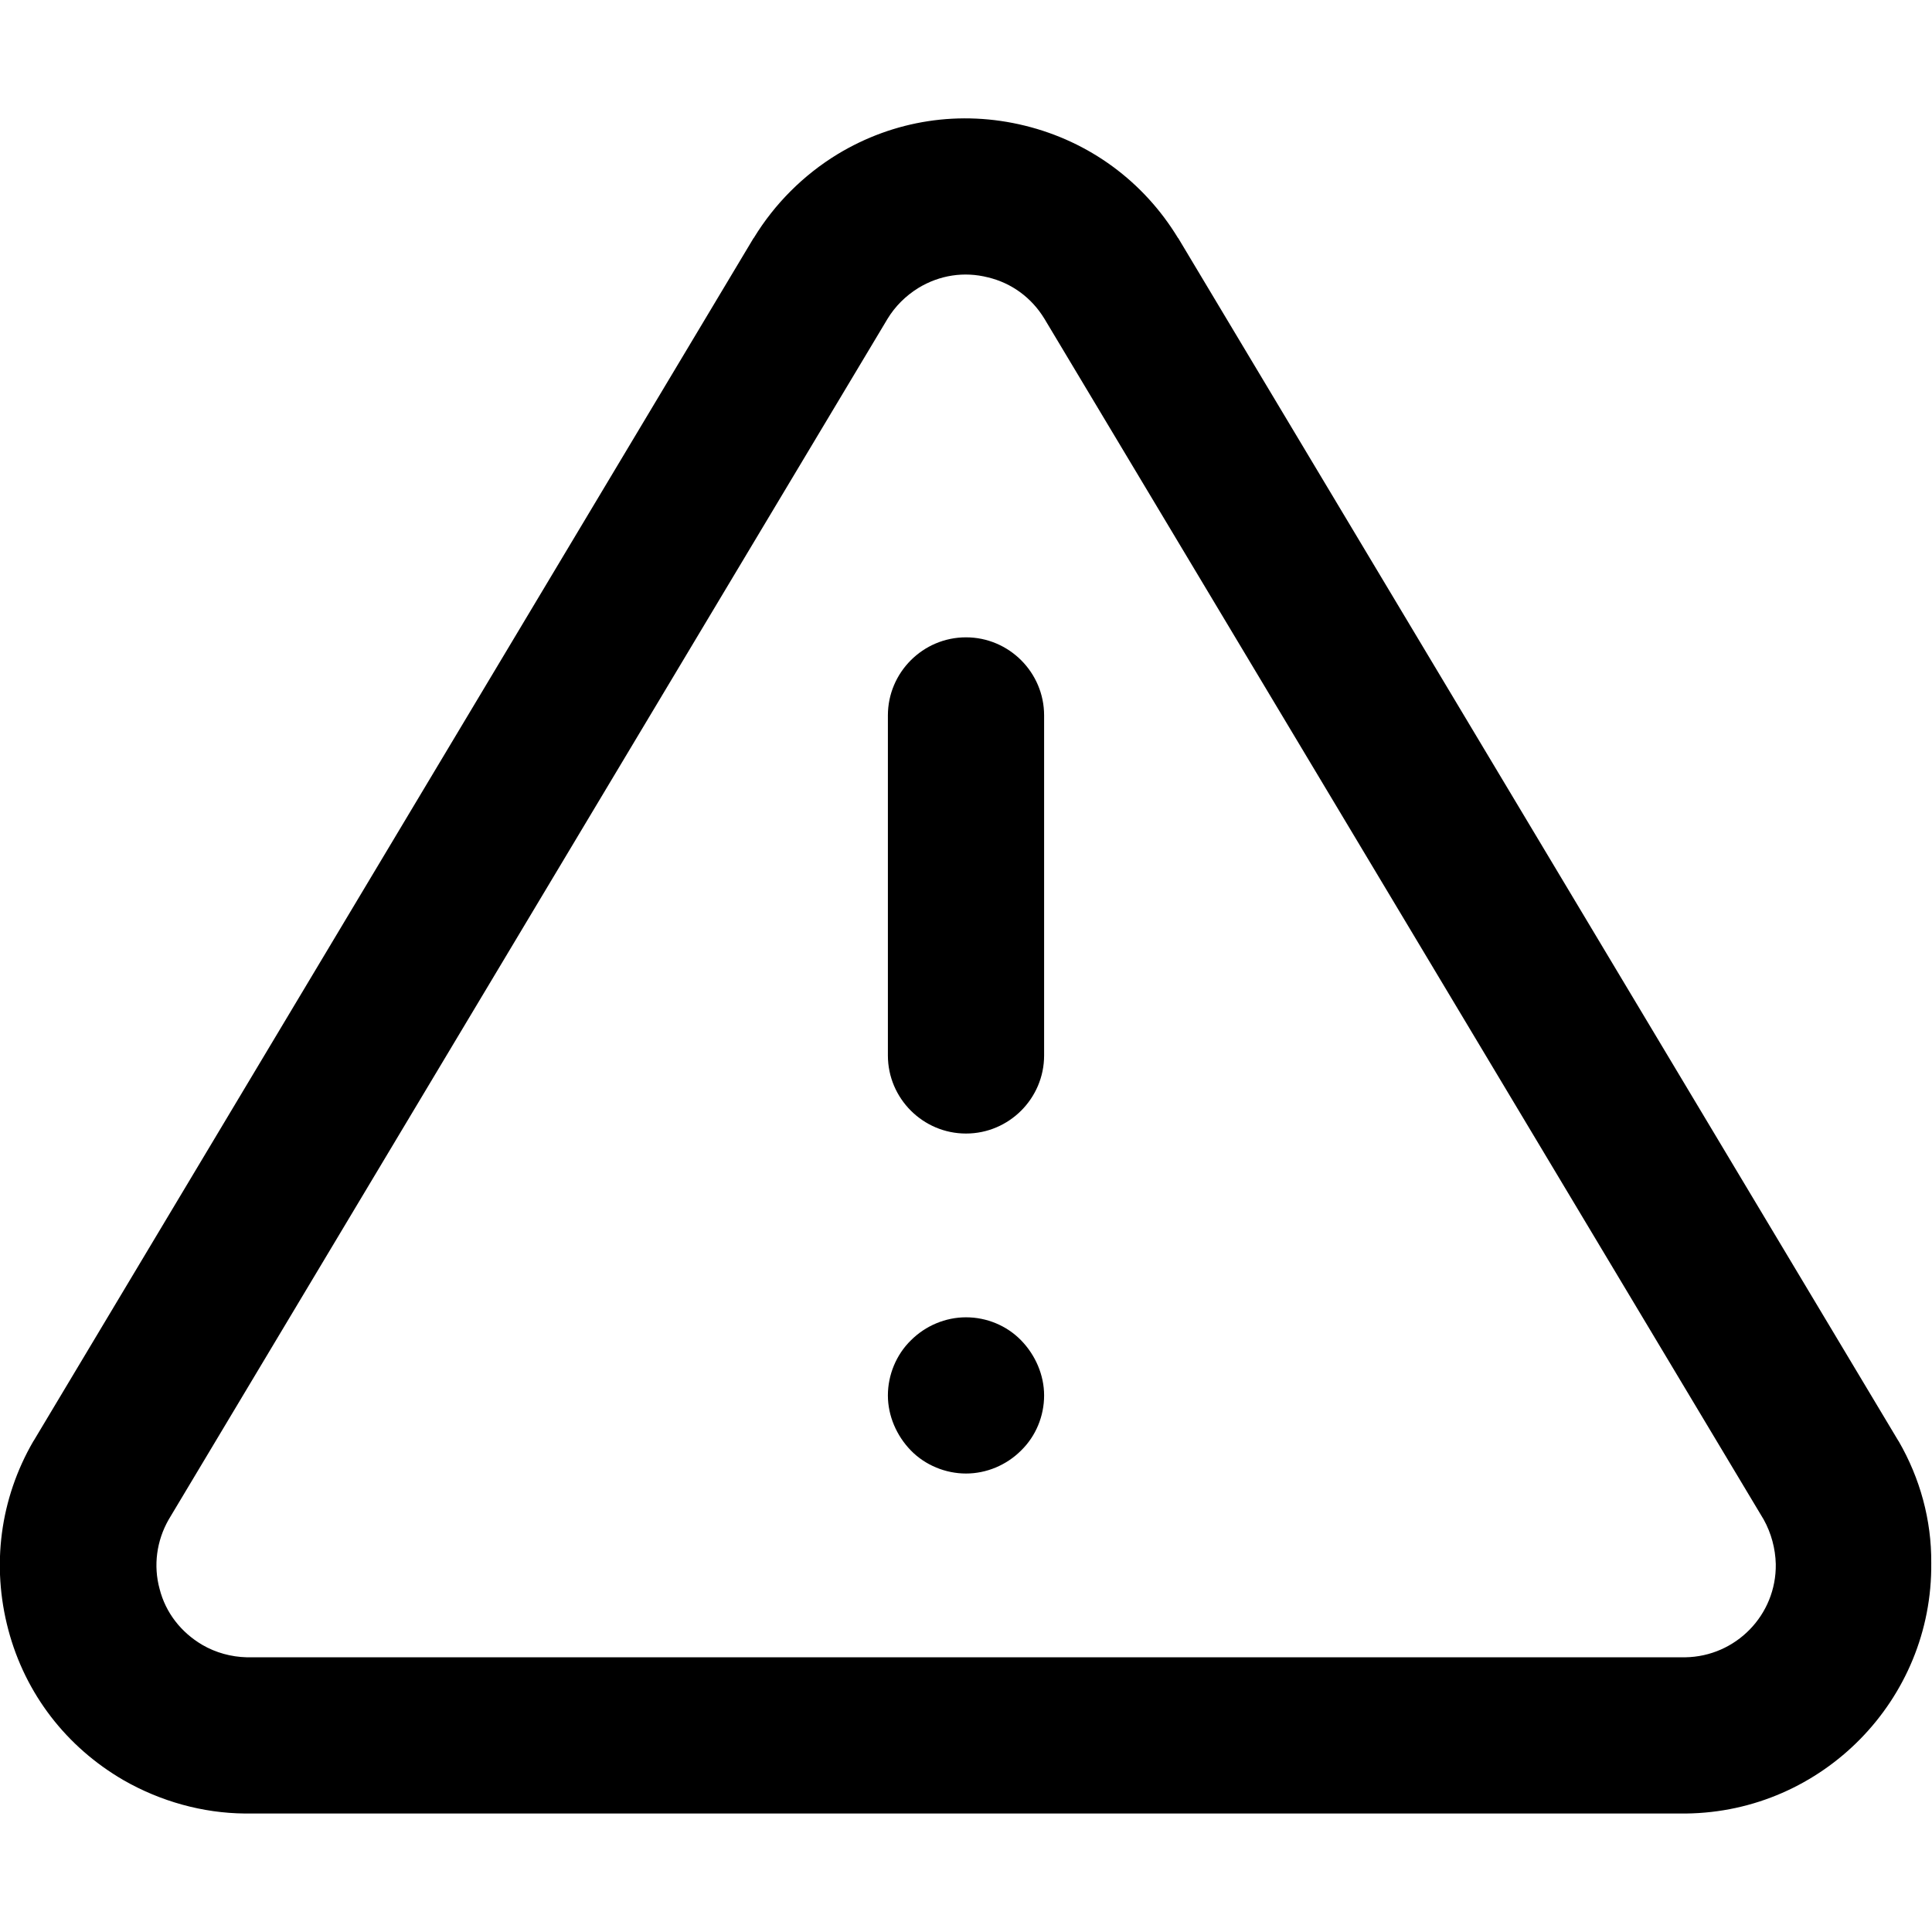 <?xml version="1.0" encoding="utf-8"?>
<!-- Generator: Adobe Illustrator 22.1.0, SVG Export Plug-In . SVG Version: 6.00 Build 0)  -->
<svg version="1.1" id="Layer_1" xmlns="http://www.w3.org/2000/svg" xmlns:xlink="http://www.w3.org/1999/xlink" x="0px" y="0px"
	 viewBox="0 0 512 512" style="enable-background:new 0 0 512 512;" xml:space="preserve">
<path d="M503.2,382c-0.1-0.1-0.1-0.2-0.2-0.3L312.3,63.2c0,0,0-0.1-0.1-0.1c-9.1-15-23.5-25.6-40.6-29.8
	c-17.1-4.2-34.7-1.5-49.7,7.6c-9,5.5-16.6,13.1-22.1,22.1c0,0,0,0.1-0.1,0.1L9,381.7c-0.1,0.1-0.1,0.2-0.2,0.3
	c-8.8,15.2-11.1,32.9-6.6,49.9c4.5,17,15.4,31.1,30.6,39.9c9.8,5.6,20.9,8.7,32.1,8.8c0.1,0,0.2,0,0.2,0h381.5c0.1,0,0.2,0,0.2,0
	c36.2-0.4,65.4-30.2,65-66.4C511.9,402.8,508.8,391.7,503.2,382z M446.6,439.2H65.4c-4.1-0.1-8.2-1.2-11.8-3.3
	c-5.6-3.3-9.7-8.5-11.3-14.8c-1.7-6.2-0.8-12.8,2.4-18.4L235.2,84.5c2-3.3,4.8-6.1,8.2-8.2c5.6-3.4,12.1-4.4,18.4-2.8
	c6.3,1.5,11.6,5.4,15,11l190.6,318.2c2,3.6,3.1,7.7,3.2,11.8C470.8,428,460,439,446.6,439.2z M276.7,189.6v90.1
	c0,11.4-9.3,20.7-20.7,20.7c-11.4,0-20.7-9.3-20.7-20.7v-90.1c0-11.4,9.3-20.7,20.7-20.7C267.4,168.9,276.7,178.2,276.7,189.6z
	 M270.6,355.2c3.8,3.9,6.1,9.2,6.1,14.6c0,5.5-2.2,10.8-6.1,14.6c-3.9,3.9-9.2,6.1-14.6,6.1c-5.4,0-10.8-2.2-14.6-6.1
	c-3.8-3.9-6.1-9.2-6.1-14.6c0-5.4,2.2-10.8,6.1-14.6c3.9-3.9,9.2-6.1,14.6-6.1C261.5,349.1,266.8,351.3,270.6,355.2z"/>
</svg>
